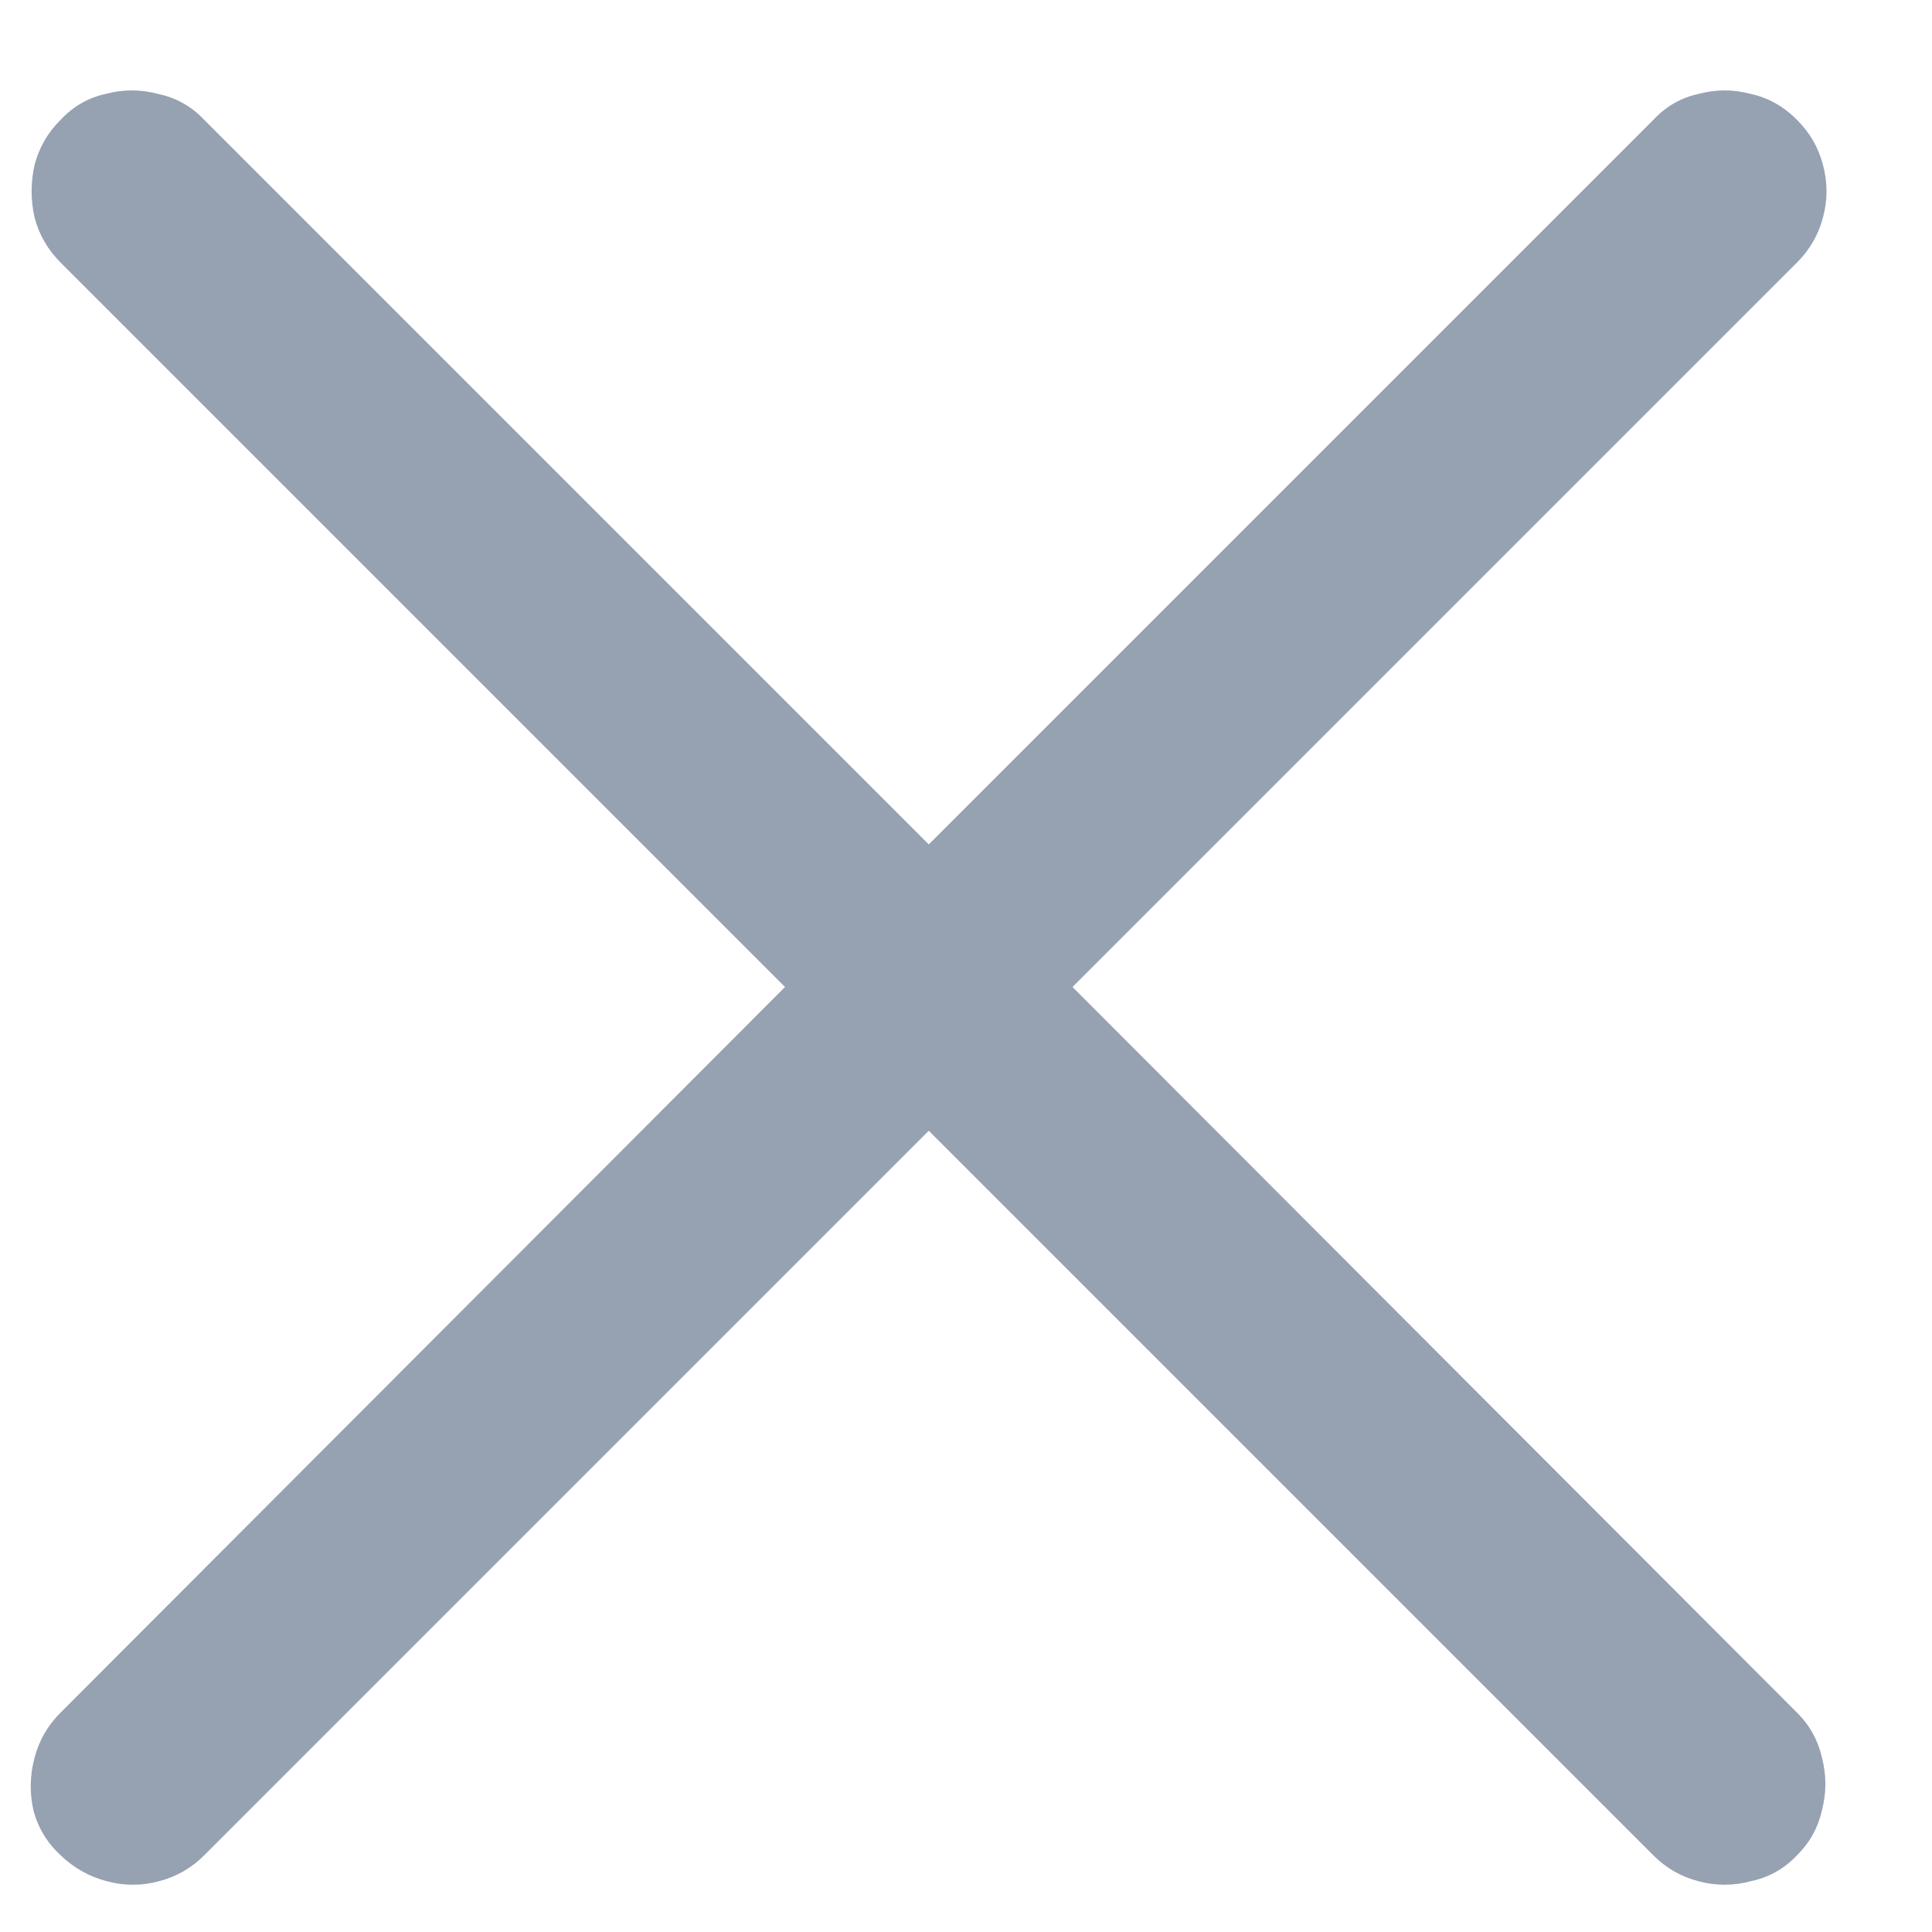 <svg width="15" height="15" viewBox="0 0 15 15" fill="none" xmlns="http://www.w3.org/2000/svg">
<path d="M0.47 14.404C0.364 14.305 0.294 14.188 0.259 14.053C0.229 13.918 0.232 13.783 0.268 13.648C0.303 13.514 0.37 13.396 0.47 13.297L6.095 7.663L0.47 2.038C0.37 1.938 0.303 1.821 0.268 1.687C0.238 1.552 0.238 1.417 0.268 1.282C0.303 1.147 0.37 1.03 0.47 0.931C0.569 0.825 0.687 0.758 0.821 0.729C0.956 0.693 1.091 0.693 1.226 0.729C1.366 0.758 1.486 0.825 1.586 0.931L7.211 6.556L12.836 0.931C12.935 0.825 13.053 0.758 13.188 0.729C13.322 0.693 13.457 0.693 13.592 0.729C13.727 0.758 13.847 0.825 13.952 0.931C14.052 1.03 14.119 1.147 14.154 1.282C14.19 1.417 14.19 1.552 14.154 1.687C14.119 1.821 14.052 1.938 13.952 2.038L8.327 7.663L13.952 13.297C14.052 13.396 14.116 13.514 14.146 13.648C14.181 13.783 14.181 13.918 14.146 14.053C14.116 14.188 14.052 14.305 13.952 14.404C13.852 14.51 13.732 14.577 13.592 14.606C13.457 14.642 13.322 14.642 13.188 14.606C13.053 14.571 12.935 14.504 12.836 14.404L7.211 8.779L1.586 14.404C1.486 14.504 1.369 14.571 1.234 14.606C1.1 14.642 0.965 14.642 0.83 14.606C0.695 14.571 0.575 14.504 0.47 14.404Z" fill="#96A1B2"/>
</svg>
